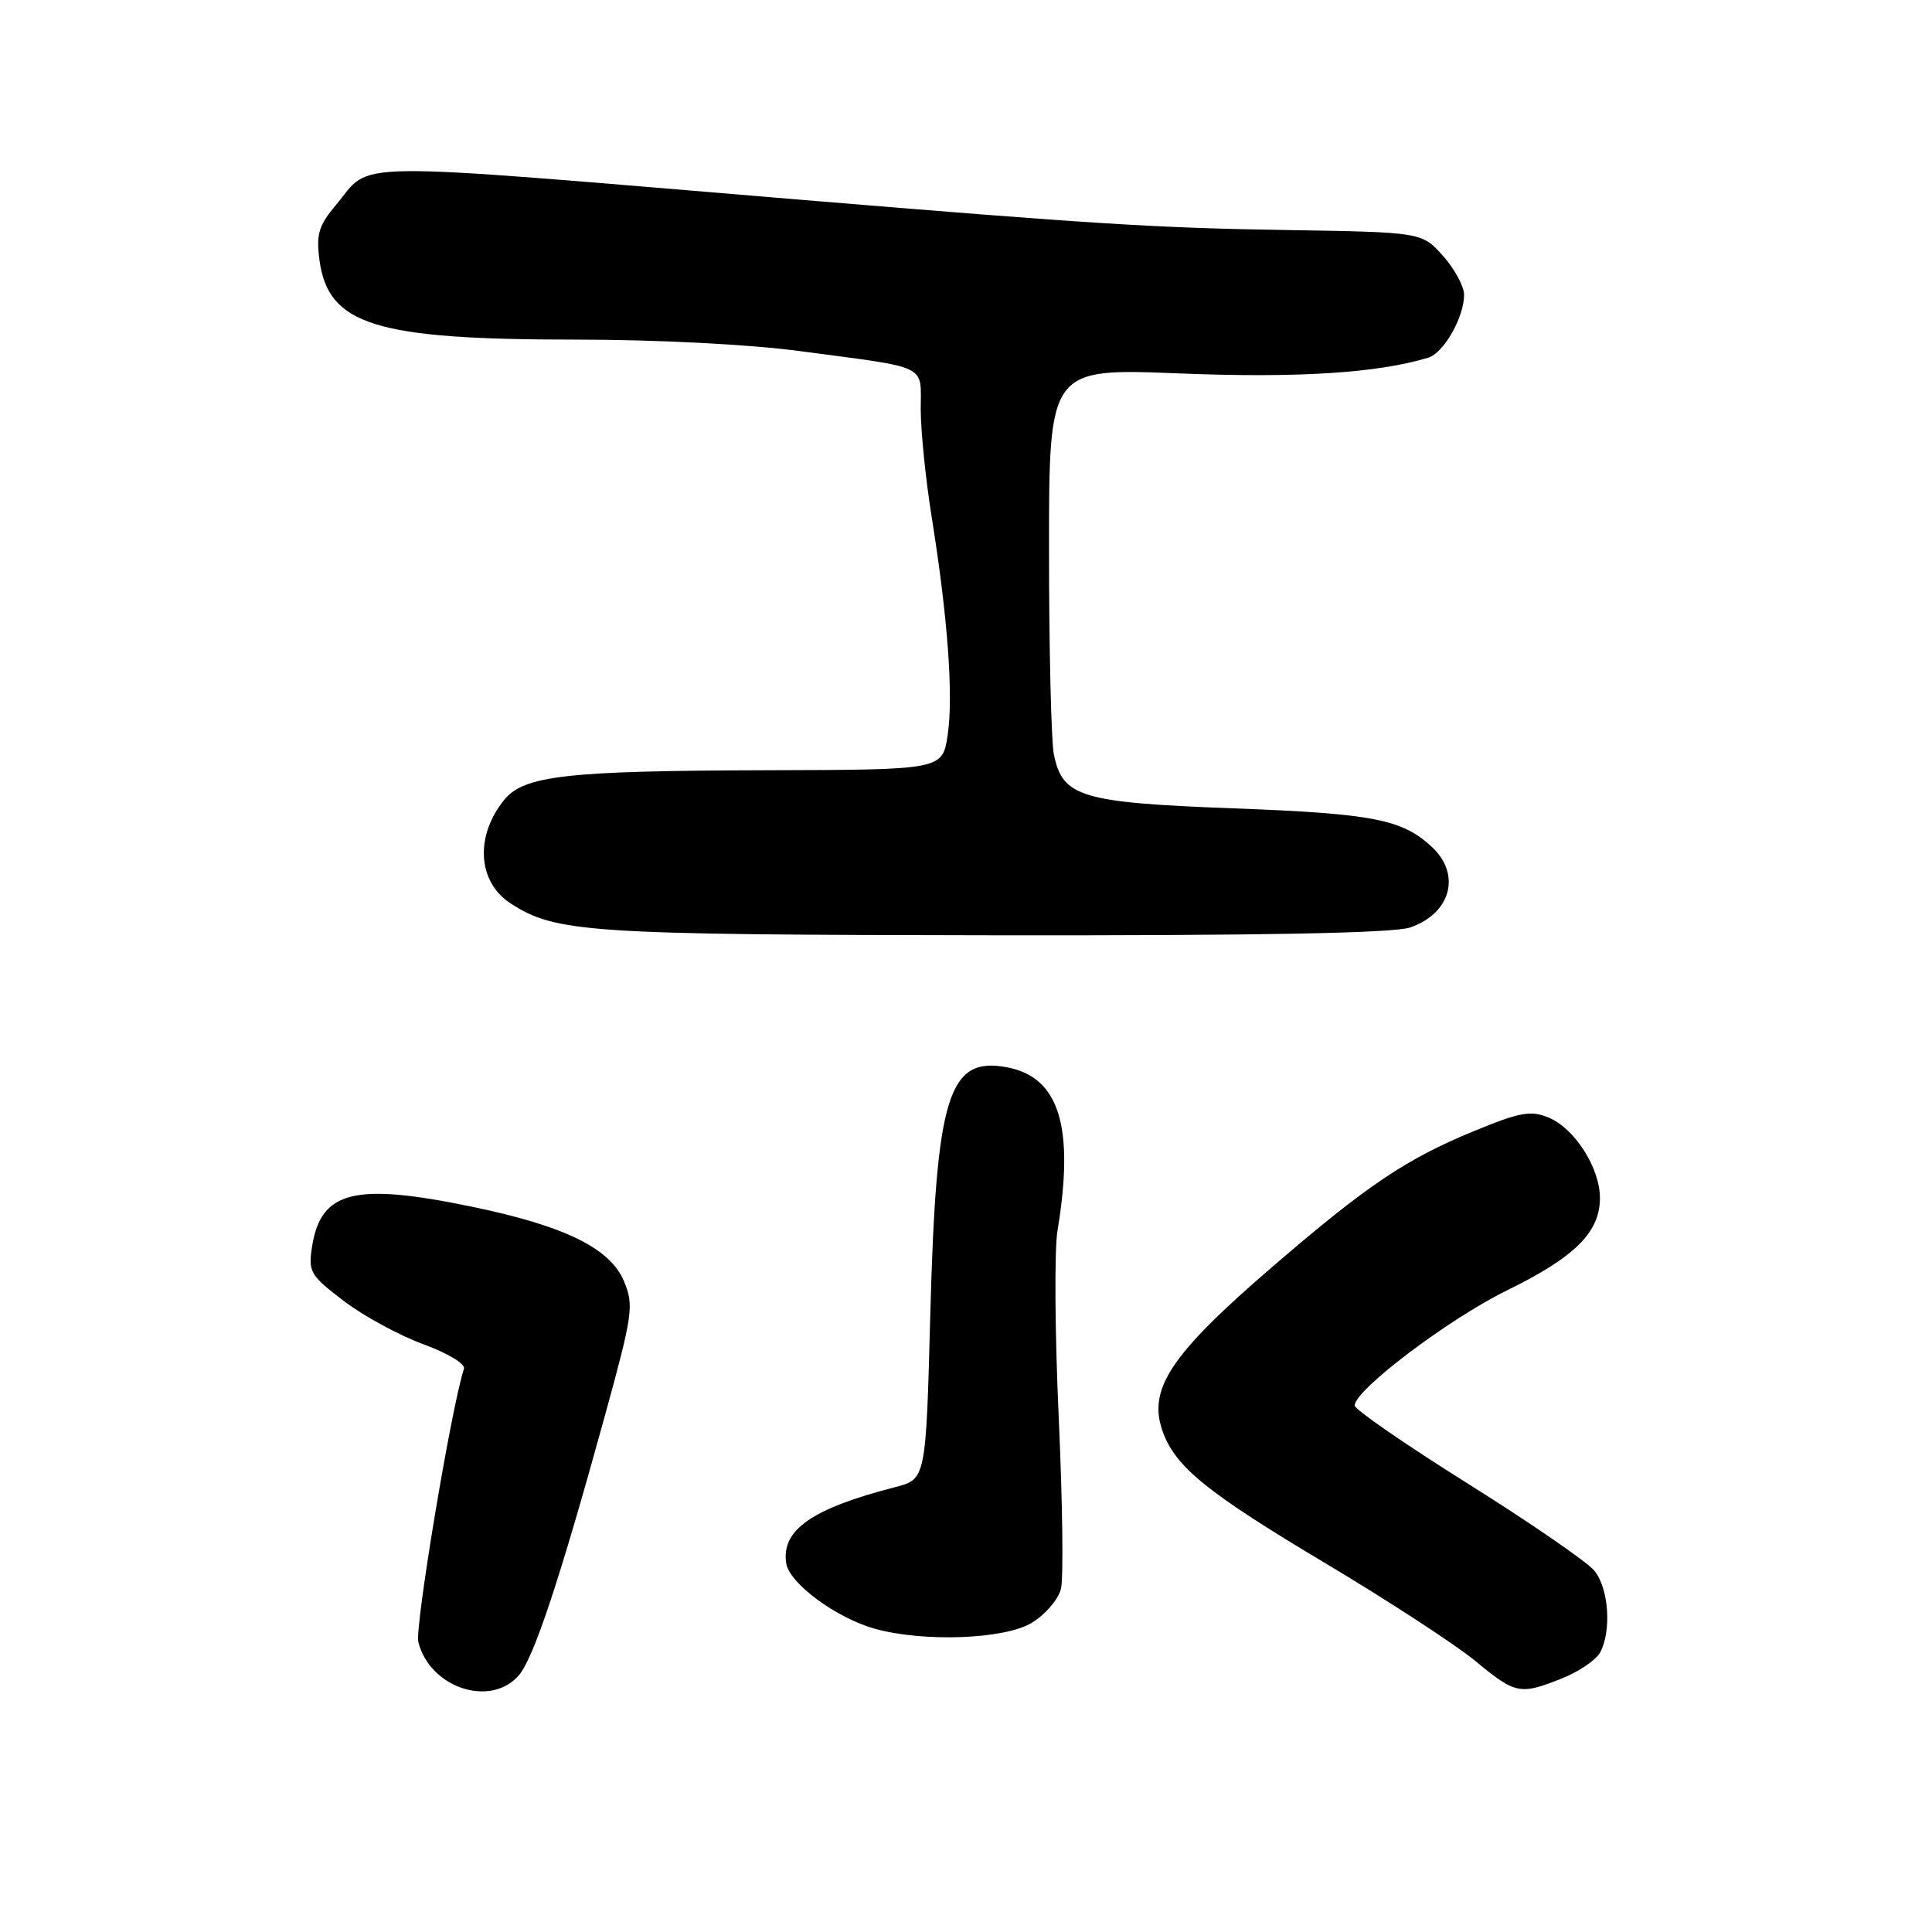 <?xml version="1.0" encoding="UTF-8" standalone="no"?>
<!DOCTYPE svg PUBLIC "-//W3C//DTD SVG 1.1//EN" "http://www.w3.org/Graphics/SVG/1.1/DTD/svg11.dtd" >
<svg xmlns="http://www.w3.org/2000/svg" xmlns:xlink="http://www.w3.org/1999/xlink" version="1.1" viewBox="0 0 256 256">
 <g >
 <path fill="currentColor"
d=" M 68.76 221.97 C 70.73 219.68 74.19 209.23 80.08 187.85 C 83.86 174.11 84.02 172.99 82.68 169.77 C 80.85 165.39 74.80 162.43 62.50 159.89 C 47.01 156.68 42.53 157.79 41.36 165.12 C 40.82 168.52 41.07 168.96 45.53 172.37 C 48.14 174.36 52.89 176.94 56.07 178.11 C 59.27 179.27 61.69 180.72 61.48 181.36 C 59.83 186.32 54.94 215.63 55.43 217.58 C 56.96 223.66 65.03 226.32 68.76 221.97 Z  M 207.01 222.38 C 209.24 221.49 211.50 219.94 212.03 218.95 C 213.57 216.07 213.16 210.42 211.25 208.11 C 210.29 206.95 202.75 201.76 194.50 196.59 C 186.25 191.42 179.50 186.76 179.50 186.24 C 179.50 184.18 191.94 174.78 199.69 170.98 C 208.71 166.56 212.00 163.28 212.00 158.73 C 212.00 154.76 208.65 149.51 205.21 148.09 C 202.83 147.10 201.40 147.36 195.25 149.90 C 186.33 153.57 181.16 157.05 168.78 167.70 C 155.00 179.55 151.97 184.13 154.13 189.86 C 155.87 194.47 160.05 197.84 175.59 207.12 C 183.92 212.09 192.87 217.93 195.48 220.08 C 200.84 224.51 201.40 224.62 207.01 222.38 Z  M 136.72 215.03 C 138.50 213.95 140.23 211.93 140.58 210.54 C 140.93 209.16 140.79 198.95 140.29 187.87 C 139.78 176.78 139.70 165.64 140.12 163.10 C 142.40 149.30 140.37 142.72 133.42 141.42 C 125.66 139.96 124.05 145.17 123.27 174.10 C 122.69 196.01 122.69 196.01 118.59 197.06 C 107.59 199.89 103.53 202.72 104.17 207.11 C 104.55 209.79 110.85 214.43 116.00 215.84 C 122.51 217.62 133.16 217.20 136.72 215.03 Z  M 186.87 122.89 C 192.25 121.02 193.64 115.88 189.75 112.24 C 185.82 108.56 181.93 107.80 163.40 107.11 C 143.22 106.35 140.77 105.61 139.64 99.94 C 139.29 98.19 139.00 85.96 139.00 72.77 C 139.00 48.79 139.00 48.79 156.25 49.48 C 171.93 50.11 182.52 49.44 189.26 47.39 C 191.30 46.77 194.00 42.03 194.00 39.07 C 194.00 37.95 192.74 35.62 191.20 33.90 C 188.40 30.77 188.40 30.77 170.45 30.48 C 153.24 30.21 144.93 29.69 106.00 26.46 C 44.31 21.33 49.47 21.27 44.50 27.18 C 42.23 29.88 41.88 31.05 42.33 34.45 C 43.49 43.07 49.71 45.00 76.34 45.00 C 87.01 45.00 99.34 45.63 106.04 46.53 C 123.30 48.82 122.00 48.19 122.00 54.27 C 122.01 57.15 122.66 63.55 123.45 68.50 C 125.58 81.76 126.35 92.20 125.57 97.40 C 124.88 102.00 124.88 102.00 101.69 102.06 C 75.03 102.13 69.42 102.76 66.80 106.00 C 62.92 110.79 63.28 116.83 67.61 119.67 C 73.60 123.59 77.74 123.86 131.60 123.93 C 167.23 123.98 184.70 123.65 186.87 122.89 Z "/>
</g>
</svg>